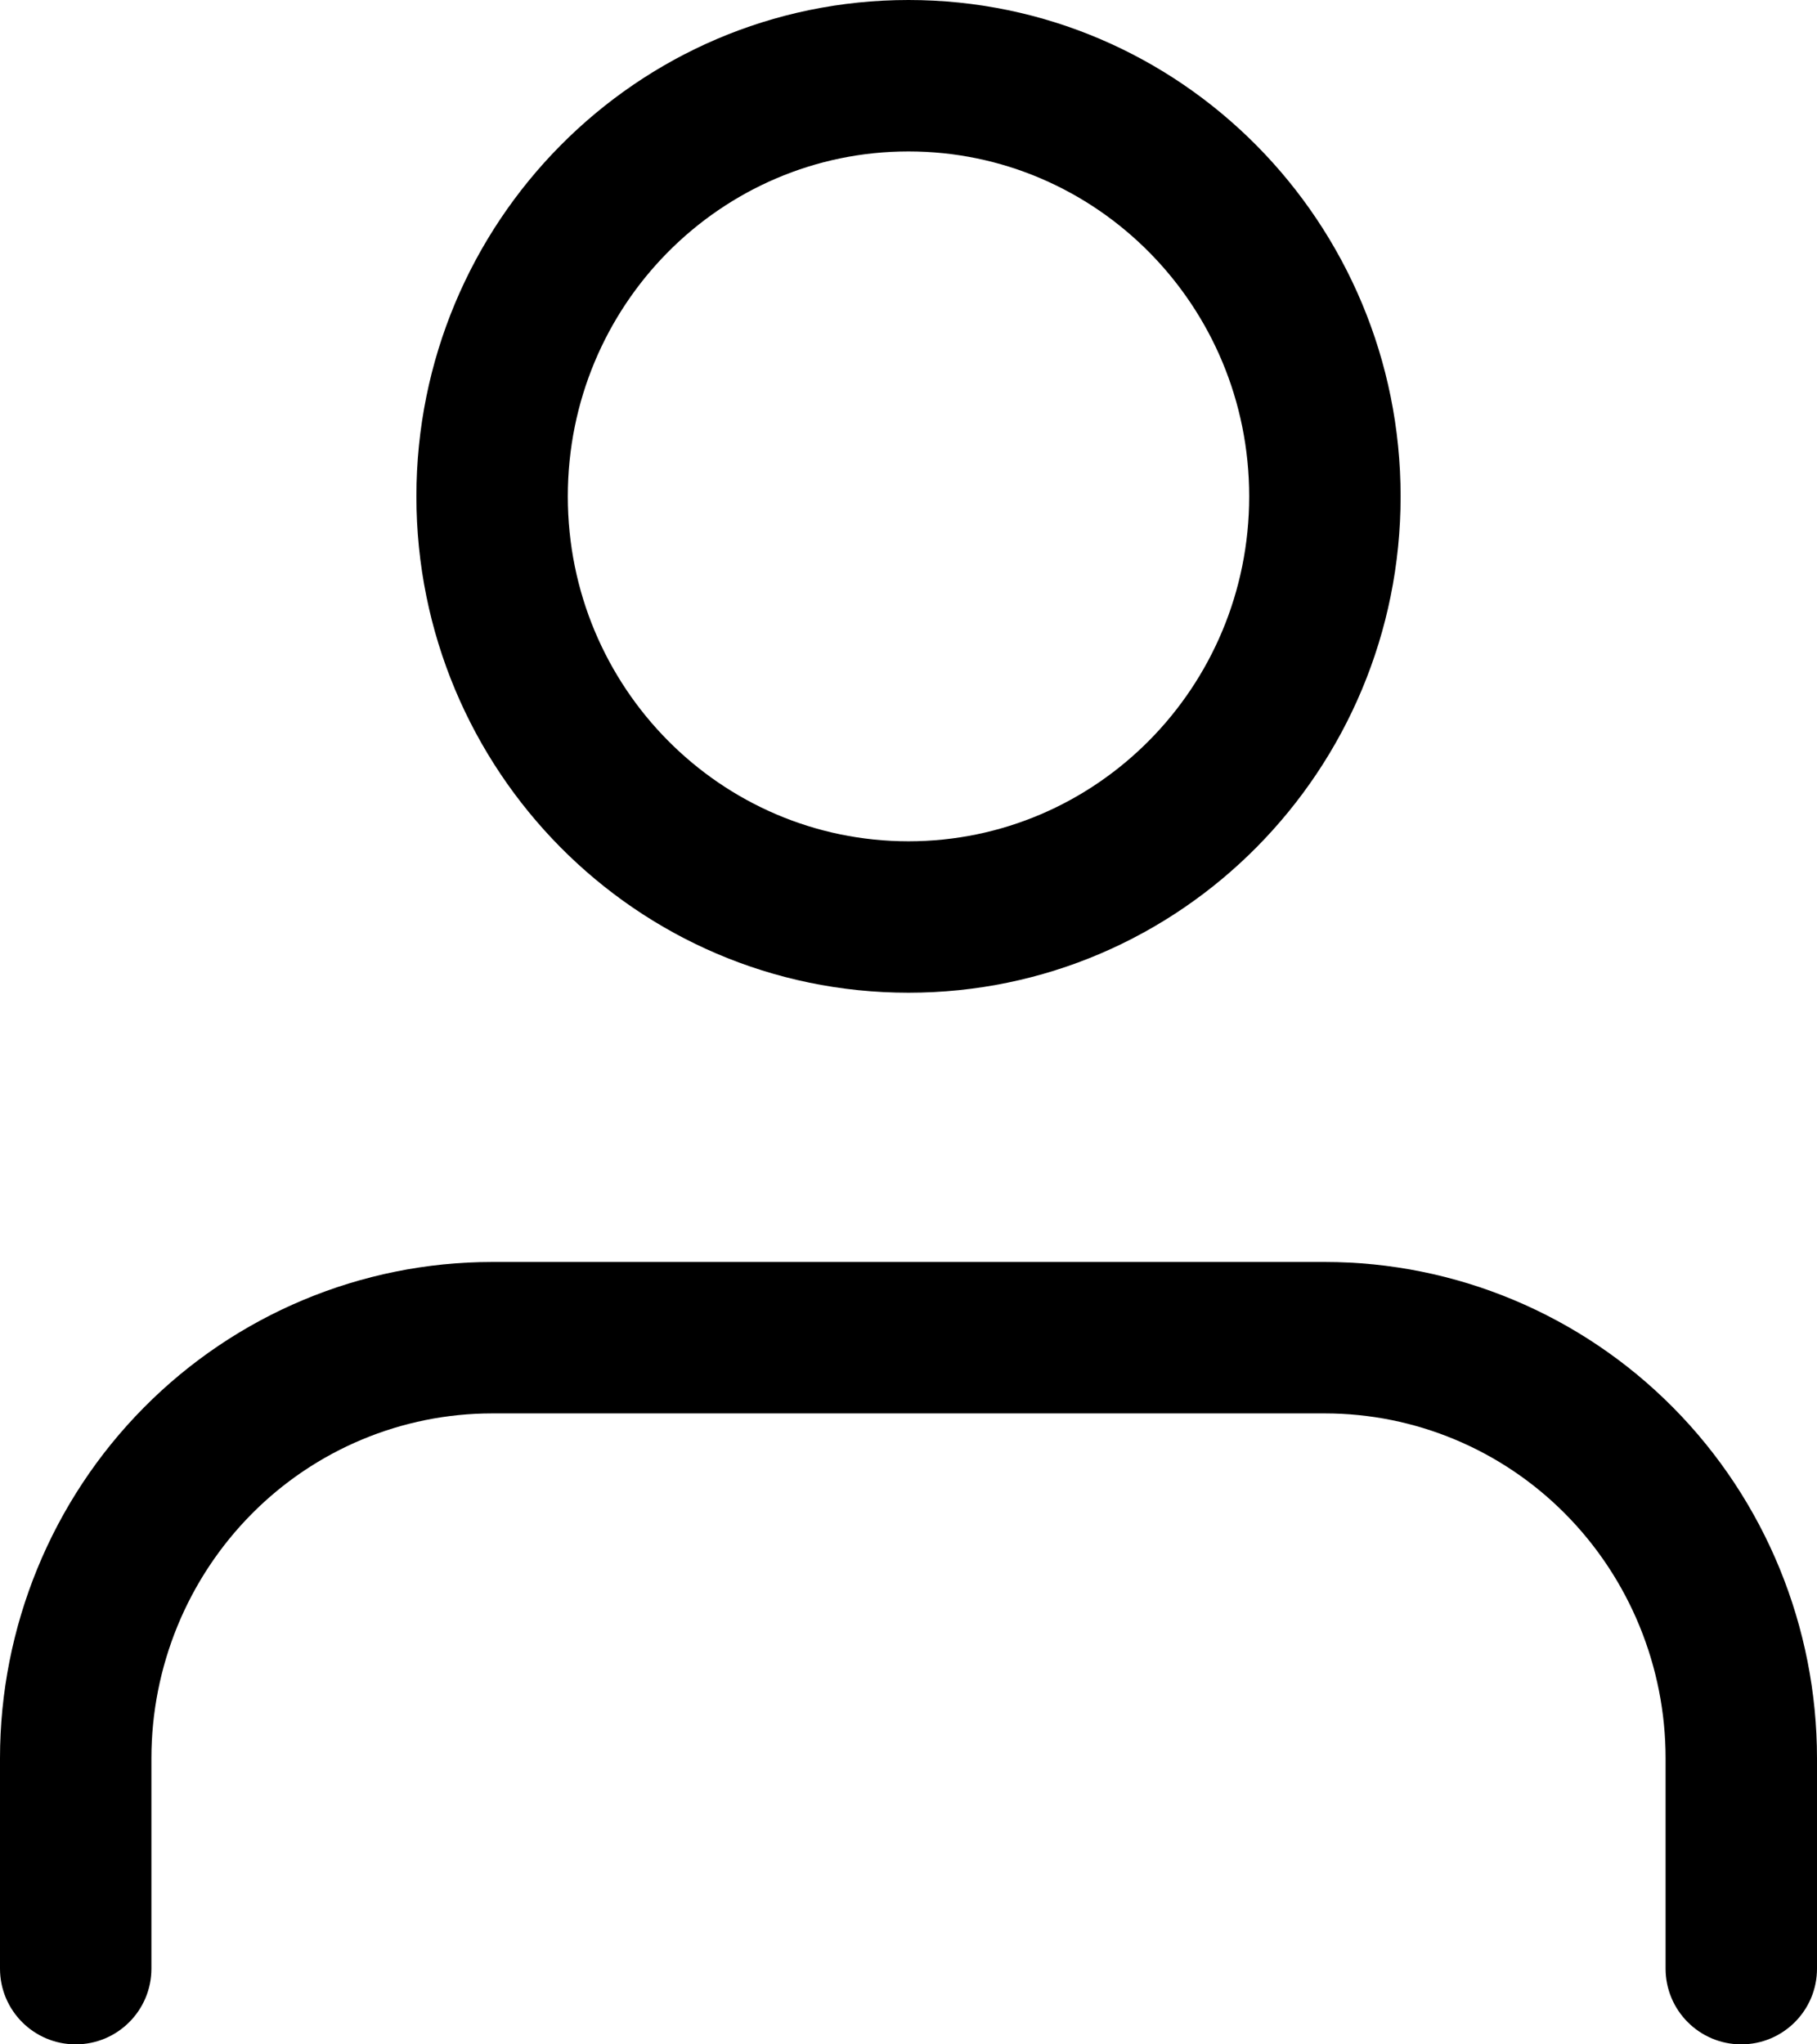 <svg width="24" height="27" viewBox="0 0 24 27" fill="none" xmlns="http://www.w3.org/2000/svg">
<path fill-rule="evenodd" clip-rule="evenodd" d="M7.5 6.556C7.5 4.03 9.524 2 12 2C14.476 2 16.5 4.03 16.5 6.556C16.5 9.081 14.476 11.111 12 11.111C9.524 11.111 7.5 9.081 7.5 6.556ZM12 0C8.401 0 5.5 2.945 5.5 6.556C5.5 10.167 8.401 13.111 12 13.111C15.599 13.111 18.5 10.167 18.5 6.556C18.5 2.945 15.599 0 12 0ZM6.5 16.667C4.773 16.667 3.118 17.36 1.9 18.59C0.682 19.82 0 21.487 0 23.222V26C0 26.552 0.448 27 1 27C1.552 27 2 26.552 2 26V23.222C2 22.011 2.477 20.851 3.322 19.997C4.166 19.144 5.31 18.667 6.5 18.667H17.5C18.69 18.667 19.834 19.144 20.678 19.997C21.523 20.851 22 22.011 22 23.222V26C22 26.552 22.448 27 23 27C23.552 27 24 26.552 24 26V23.222C24 21.487 23.318 19.82 22.1 18.59C20.881 17.36 19.227 16.667 17.5 16.667H6.5Z" fill="black"/>
</svg>
